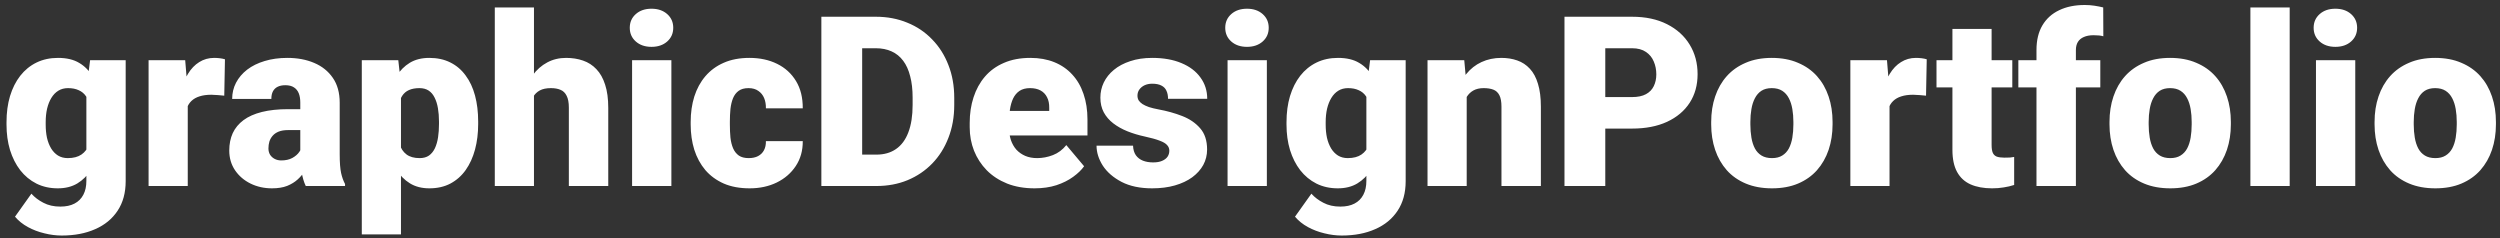 <svg width="336" height="32" viewBox="0 0 336 32" fill="none" xmlns="http://www.w3.org/2000/svg">
<rect x="0" y="0" width="336" height="32" fill="#333333" stroke="none"/>
<path d="M12.109 8.094H16.891V24.344C16.891 25.906 16.531 27.229 15.812 28.312C15.094 29.406 14.088 30.234 12.797 30.797C11.516 31.37 10.016 31.656 8.297 31.656C7.536 31.656 6.76 31.557 5.969 31.359C5.177 31.172 4.438 30.891 3.75 30.516C3.062 30.141 2.484 29.677 2.016 29.125L4.219 26.031C4.646 26.51 5.182 26.917 5.828 27.25C6.474 27.594 7.234 27.766 8.109 27.766C8.87 27.766 9.505 27.63 10.016 27.359C10.537 27.088 10.932 26.693 11.203 26.172C11.474 25.662 11.609 25.042 11.609 24.312V12.094L12.109 8.094ZM0.875 16.75V16.422C0.875 15.141 1.031 13.974 1.344 12.922C1.667 11.859 2.125 10.948 2.719 10.188C3.323 9.417 4.052 8.823 4.906 8.406C5.76 7.99 6.724 7.781 7.797 7.781C8.953 7.781 9.901 8.005 10.641 8.453C11.391 8.891 11.99 9.505 12.438 10.297C12.896 11.088 13.25 12.016 13.5 13.078C13.76 14.13 13.979 15.266 14.156 16.484V16.875C13.979 18.021 13.734 19.104 13.422 20.125C13.12 21.135 12.724 22.031 12.234 22.812C11.745 23.594 11.13 24.208 10.391 24.656C9.661 25.094 8.786 25.312 7.766 25.312C6.703 25.312 5.745 25.099 4.891 24.672C4.047 24.245 3.323 23.646 2.719 22.875C2.125 22.104 1.667 21.198 1.344 20.156C1.031 19.115 0.875 17.979 0.875 16.75ZM6.141 16.422V16.75C6.141 17.385 6.198 17.974 6.312 18.516C6.438 19.057 6.625 19.537 6.875 19.953C7.125 20.359 7.432 20.677 7.797 20.906C8.172 21.135 8.609 21.25 9.109 21.25C9.87 21.25 10.484 21.088 10.953 20.766C11.422 20.443 11.76 19.984 11.969 19.391C12.177 18.797 12.266 18.099 12.234 17.297V16.062C12.255 15.375 12.208 14.771 12.094 14.25C11.979 13.719 11.797 13.276 11.547 12.922C11.307 12.568 10.984 12.302 10.578 12.125C10.182 11.938 9.703 11.844 9.141 11.844C8.651 11.844 8.219 11.958 7.844 12.188C7.469 12.417 7.156 12.74 6.906 13.156C6.656 13.562 6.464 14.047 6.328 14.609C6.203 15.162 6.141 15.766 6.141 16.422ZM25.234 12.281V25H19.969V8.094H24.891L25.234 12.281ZM30.234 7.969L30.141 12.859C29.932 12.838 29.651 12.812 29.297 12.781C28.943 12.75 28.646 12.734 28.406 12.734C27.792 12.734 27.26 12.807 26.812 12.953C26.375 13.088 26.01 13.297 25.719 13.578C25.438 13.849 25.229 14.193 25.094 14.609C24.969 15.026 24.912 15.51 24.922 16.062L23.969 15.438C23.969 14.302 24.078 13.271 24.297 12.344C24.526 11.406 24.849 10.599 25.266 9.922C25.682 9.234 26.188 8.708 26.781 8.344C27.375 7.969 28.042 7.781 28.781 7.781C29.042 7.781 29.297 7.797 29.547 7.828C29.807 7.859 30.037 7.906 30.234 7.969ZM40.359 20.75V13.781C40.359 13.302 40.292 12.891 40.156 12.547C40.021 12.203 39.807 11.938 39.516 11.75C39.224 11.552 38.833 11.453 38.344 11.453C37.948 11.453 37.609 11.521 37.328 11.656C37.047 11.792 36.833 11.995 36.688 12.266C36.542 12.537 36.469 12.88 36.469 13.297H31.203C31.203 12.516 31.375 11.792 31.719 11.125C32.073 10.448 32.573 9.859 33.219 9.359C33.875 8.859 34.656 8.474 35.562 8.203C36.479 7.922 37.5 7.781 38.625 7.781C39.969 7.781 41.167 8.005 42.219 8.453C43.281 8.901 44.12 9.573 44.734 10.469C45.349 11.354 45.656 12.469 45.656 13.812V20.734C45.656 21.838 45.719 22.677 45.844 23.25C45.969 23.812 46.146 24.307 46.375 24.734V25H41.094C40.844 24.479 40.656 23.844 40.531 23.094C40.417 22.333 40.359 21.552 40.359 20.75ZM41 14.672L41.031 17.484H38.703C38.214 17.484 37.797 17.552 37.453 17.688C37.12 17.823 36.849 18.01 36.641 18.25C36.443 18.479 36.297 18.74 36.203 19.031C36.12 19.323 36.078 19.63 36.078 19.953C36.078 20.266 36.151 20.547 36.297 20.797C36.453 21.037 36.661 21.224 36.922 21.359C37.182 21.495 37.474 21.562 37.797 21.562C38.38 21.562 38.875 21.453 39.281 21.234C39.698 21.005 40.016 20.729 40.234 20.406C40.453 20.083 40.562 19.781 40.562 19.5L41.719 21.656C41.51 22.073 41.271 22.495 41 22.922C40.74 23.349 40.411 23.745 40.016 24.109C39.63 24.463 39.156 24.755 38.594 24.984C38.031 25.203 37.349 25.312 36.547 25.312C35.505 25.312 34.547 25.099 33.672 24.672C32.807 24.245 32.115 23.651 31.594 22.891C31.073 22.12 30.812 21.234 30.812 20.234C30.812 19.359 30.969 18.578 31.281 17.891C31.604 17.203 32.089 16.62 32.734 16.141C33.38 15.662 34.203 15.297 35.203 15.047C36.203 14.797 37.38 14.672 38.734 14.672H41ZM53.891 11.344V31.5H48.625V8.094H53.531L53.891 11.344ZM64.266 16.344V16.672C64.266 17.901 64.125 19.042 63.844 20.094C63.562 21.146 63.146 22.062 62.594 22.844C62.042 23.625 61.354 24.234 60.531 24.672C59.719 25.099 58.776 25.312 57.703 25.312C56.693 25.312 55.823 25.088 55.094 24.641C54.365 24.193 53.755 23.573 53.266 22.781C52.776 21.99 52.38 21.083 52.078 20.062C51.776 19.042 51.536 17.963 51.359 16.828V16.406C51.536 15.188 51.776 14.057 52.078 13.016C52.38 11.963 52.776 11.047 53.266 10.266C53.755 9.484 54.359 8.875 55.078 8.438C55.807 8 56.677 7.781 57.688 7.781C58.76 7.781 59.703 7.984 60.516 8.391C61.339 8.797 62.026 9.38 62.578 10.141C63.141 10.891 63.562 11.792 63.844 12.844C64.125 13.896 64.266 15.062 64.266 16.344ZM59 16.672V16.344C59 15.688 58.953 15.088 58.859 14.547C58.766 13.995 58.615 13.516 58.406 13.109C58.208 12.703 57.943 12.391 57.609 12.172C57.276 11.953 56.865 11.844 56.375 11.844C55.812 11.844 55.339 11.932 54.953 12.109C54.578 12.276 54.276 12.537 54.047 12.891C53.828 13.234 53.672 13.667 53.578 14.188C53.495 14.698 53.458 15.297 53.469 15.984V17.266C53.448 18.057 53.526 18.755 53.703 19.359C53.88 19.953 54.188 20.417 54.625 20.75C55.062 21.083 55.656 21.25 56.406 21.25C56.906 21.25 57.323 21.135 57.656 20.906C57.99 20.667 58.255 20.338 58.453 19.922C58.651 19.495 58.792 19.005 58.875 18.453C58.958 17.901 59 17.307 59 16.672ZM71.766 1V25H66.5V1H71.766ZM71.141 15.969L69.906 16C69.906 14.812 70.052 13.719 70.344 12.719C70.635 11.719 71.052 10.849 71.594 10.109C72.135 9.37 72.787 8.797 73.547 8.391C74.307 7.984 75.151 7.781 76.078 7.781C76.912 7.781 77.672 7.901 78.359 8.141C79.057 8.38 79.656 8.766 80.156 9.297C80.667 9.828 81.057 10.521 81.328 11.375C81.609 12.229 81.75 13.271 81.75 14.5V25H76.453V14.469C76.453 13.781 76.354 13.25 76.156 12.875C75.969 12.49 75.698 12.224 75.344 12.078C74.99 11.922 74.557 11.844 74.047 11.844C73.432 11.844 72.932 11.948 72.547 12.156C72.162 12.365 71.865 12.656 71.656 13.031C71.458 13.396 71.323 13.828 71.25 14.328C71.177 14.828 71.141 15.375 71.141 15.969ZM90.234 8.094V25H84.953V8.094H90.234ZM84.641 3.734C84.641 2.984 84.912 2.37 85.453 1.891C85.995 1.411 86.698 1.172 87.562 1.172C88.427 1.172 89.13 1.411 89.672 1.891C90.213 2.37 90.484 2.984 90.484 3.734C90.484 4.484 90.213 5.099 89.672 5.578C89.13 6.057 88.427 6.297 87.562 6.297C86.698 6.297 85.995 6.057 85.453 5.578C84.912 5.099 84.641 4.484 84.641 3.734ZM100.625 21.25C101.115 21.25 101.531 21.162 101.875 20.984C102.229 20.797 102.495 20.537 102.672 20.203C102.859 19.859 102.948 19.448 102.938 18.969H107.891C107.901 20.24 107.589 21.354 106.953 22.312C106.328 23.26 105.474 24 104.391 24.531C103.318 25.052 102.104 25.312 100.75 25.312C99.427 25.312 98.271 25.099 97.281 24.672C96.292 24.234 95.463 23.63 94.797 22.859C94.141 22.078 93.646 21.167 93.312 20.125C92.99 19.083 92.828 17.953 92.828 16.734V16.375C92.828 15.156 92.99 14.026 93.312 12.984C93.646 11.932 94.141 11.021 94.797 10.25C95.463 9.469 96.287 8.865 97.266 8.438C98.255 8 99.406 7.781 100.719 7.781C102.125 7.781 103.365 8.047 104.438 8.578C105.521 9.109 106.37 9.88 106.984 10.891C107.599 11.901 107.901 13.125 107.891 14.562H102.938C102.948 14.052 102.87 13.594 102.703 13.188C102.536 12.781 102.276 12.458 101.922 12.219C101.578 11.969 101.135 11.844 100.594 11.844C100.052 11.844 99.615 11.963 99.281 12.203C98.948 12.443 98.693 12.776 98.516 13.203C98.349 13.62 98.234 14.099 98.172 14.641C98.12 15.182 98.094 15.76 98.094 16.375V16.734C98.094 17.359 98.12 17.948 98.172 18.5C98.234 19.042 98.354 19.521 98.531 19.938C98.708 20.344 98.963 20.667 99.297 20.906C99.63 21.135 100.073 21.25 100.625 21.25ZM117.781 25H112.734L112.766 20.781H117.781C118.823 20.781 119.703 20.531 120.422 20.031C121.151 19.531 121.703 18.787 122.078 17.797C122.464 16.797 122.656 15.568 122.656 14.109V13.125C122.656 12.031 122.547 11.073 122.328 10.25C122.12 9.417 121.807 8.724 121.391 8.172C120.974 7.609 120.453 7.188 119.828 6.906C119.214 6.625 118.505 6.484 117.703 6.484H112.641V2.25H117.703C119.245 2.25 120.656 2.516 121.938 3.047C123.229 3.568 124.344 4.318 125.281 5.297C126.229 6.266 126.958 7.417 127.469 8.75C127.99 10.073 128.25 11.542 128.25 13.156V14.109C128.25 15.713 127.99 17.182 127.469 18.516C126.958 19.849 126.234 21 125.297 21.969C124.359 22.938 123.25 23.688 121.969 24.219C120.698 24.74 119.302 25 117.781 25ZM115.875 2.25V25H110.391V2.25H115.875ZM139.047 25.312C137.672 25.312 136.443 25.099 135.359 24.672C134.276 24.234 133.359 23.635 132.609 22.875C131.87 22.115 131.302 21.24 130.906 20.25C130.521 19.26 130.328 18.213 130.328 17.109V16.516C130.328 15.276 130.5 14.13 130.844 13.078C131.188 12.016 131.698 11.088 132.375 10.297C133.052 9.505 133.901 8.891 134.922 8.453C135.943 8.005 137.13 7.781 138.484 7.781C139.682 7.781 140.755 7.974 141.703 8.359C142.651 8.745 143.453 9.297 144.109 10.016C144.776 10.734 145.281 11.604 145.625 12.625C145.979 13.646 146.156 14.792 146.156 16.062V18.203H132.344V14.906H141.016V14.5C141.026 13.938 140.927 13.458 140.719 13.062C140.521 12.667 140.229 12.365 139.844 12.156C139.458 11.948 138.99 11.844 138.438 11.844C137.865 11.844 137.391 11.969 137.016 12.219C136.651 12.469 136.365 12.812 136.156 13.25C135.958 13.677 135.818 14.172 135.734 14.734C135.651 15.297 135.609 15.891 135.609 16.516V17.109C135.609 17.734 135.693 18.302 135.859 18.812C136.036 19.323 136.286 19.76 136.609 20.125C136.943 20.479 137.339 20.755 137.797 20.953C138.266 21.151 138.797 21.25 139.391 21.25C140.109 21.25 140.818 21.115 141.516 20.844C142.214 20.573 142.812 20.125 143.312 19.5L145.703 22.344C145.359 22.833 144.87 23.307 144.234 23.766C143.609 24.224 142.859 24.599 141.984 24.891C141.109 25.172 140.13 25.312 139.047 25.312ZM157.156 20.25C157.156 19.958 157.057 19.708 156.859 19.5C156.672 19.281 156.339 19.083 155.859 18.906C155.38 18.719 154.708 18.531 153.844 18.344C153.021 18.167 152.245 17.932 151.516 17.641C150.797 17.349 150.167 16.995 149.625 16.578C149.083 16.162 148.656 15.667 148.344 15.094C148.042 14.521 147.891 13.865 147.891 13.125C147.891 12.406 148.042 11.729 148.344 11.094C148.656 10.448 149.109 9.88 149.703 9.391C150.307 8.891 151.042 8.5 151.906 8.219C152.771 7.927 153.755 7.781 154.859 7.781C156.38 7.781 157.693 8.016 158.797 8.484C159.901 8.943 160.75 9.589 161.344 10.422C161.948 11.245 162.25 12.198 162.25 13.281H156.984C156.984 12.854 156.911 12.49 156.766 12.188C156.63 11.885 156.406 11.656 156.094 11.5C155.781 11.333 155.365 11.25 154.844 11.25C154.479 11.25 154.146 11.318 153.844 11.453C153.552 11.588 153.318 11.776 153.141 12.016C152.964 12.255 152.875 12.537 152.875 12.859C152.875 13.088 152.927 13.297 153.031 13.484C153.146 13.662 153.318 13.828 153.547 13.984C153.776 14.13 154.068 14.266 154.422 14.391C154.776 14.505 155.203 14.609 155.703 14.703C156.839 14.912 157.901 15.208 158.891 15.594C159.88 15.979 160.682 16.526 161.297 17.234C161.922 17.943 162.234 18.896 162.234 20.094C162.234 20.844 162.062 21.537 161.719 22.172C161.375 22.797 160.88 23.349 160.234 23.828C159.589 24.297 158.812 24.662 157.906 24.922C157 25.182 155.979 25.312 154.844 25.312C153.229 25.312 151.865 25.026 150.75 24.453C149.635 23.87 148.792 23.141 148.219 22.266C147.656 21.38 147.375 20.484 147.375 19.578H152.281C152.302 20.099 152.427 20.526 152.656 20.859C152.896 21.193 153.214 21.438 153.609 21.594C154.005 21.75 154.464 21.828 154.984 21.828C155.464 21.828 155.859 21.76 156.172 21.625C156.495 21.49 156.74 21.307 156.906 21.078C157.073 20.838 157.156 20.562 157.156 20.25ZM170.266 8.094V25H164.984V8.094H170.266ZM164.672 3.734C164.672 2.984 164.943 2.37 165.484 1.891C166.026 1.411 166.729 1.172 167.594 1.172C168.458 1.172 169.161 1.411 169.703 1.891C170.245 2.37 170.516 2.984 170.516 3.734C170.516 4.484 170.245 5.099 169.703 5.578C169.161 6.057 168.458 6.297 167.594 6.297C166.729 6.297 166.026 6.057 165.484 5.578C164.943 5.099 164.672 4.484 164.672 3.734ZM184.141 8.094H188.922V24.344C188.922 25.906 188.562 27.229 187.844 28.312C187.125 29.406 186.12 30.234 184.828 30.797C183.547 31.37 182.047 31.656 180.328 31.656C179.568 31.656 178.792 31.557 178 31.359C177.208 31.172 176.469 30.891 175.781 30.516C175.094 30.141 174.516 29.677 174.047 29.125L176.25 26.031C176.677 26.51 177.214 26.917 177.859 27.25C178.505 27.594 179.266 27.766 180.141 27.766C180.901 27.766 181.536 27.63 182.047 27.359C182.568 27.088 182.964 26.693 183.234 26.172C183.505 25.662 183.641 25.042 183.641 24.312V12.094L184.141 8.094ZM172.906 16.75V16.422C172.906 15.141 173.062 13.974 173.375 12.922C173.698 11.859 174.156 10.948 174.75 10.188C175.354 9.417 176.083 8.823 176.938 8.406C177.792 7.99 178.755 7.781 179.828 7.781C180.984 7.781 181.932 8.005 182.672 8.453C183.422 8.891 184.021 9.505 184.469 10.297C184.927 11.088 185.281 12.016 185.531 13.078C185.792 14.13 186.01 15.266 186.188 16.484V16.875C186.01 18.021 185.766 19.104 185.453 20.125C185.151 21.135 184.755 22.031 184.266 22.812C183.776 23.594 183.161 24.208 182.422 24.656C181.693 25.094 180.818 25.312 179.797 25.312C178.734 25.312 177.776 25.099 176.922 24.672C176.078 24.245 175.354 23.646 174.75 22.875C174.156 22.104 173.698 21.198 173.375 20.156C173.062 19.115 172.906 17.979 172.906 16.75ZM178.172 16.422V16.75C178.172 17.385 178.229 17.974 178.344 18.516C178.469 19.057 178.656 19.537 178.906 19.953C179.156 20.359 179.464 20.677 179.828 20.906C180.203 21.135 180.641 21.25 181.141 21.25C181.901 21.25 182.516 21.088 182.984 20.766C183.453 20.443 183.792 19.984 184 19.391C184.208 18.797 184.297 18.099 184.266 17.297V16.062C184.286 15.375 184.24 14.771 184.125 14.25C184.01 13.719 183.828 13.276 183.578 12.922C183.339 12.568 183.016 12.302 182.609 12.125C182.214 11.938 181.734 11.844 181.172 11.844C180.682 11.844 180.25 11.958 179.875 12.188C179.5 12.417 179.188 12.74 178.938 13.156C178.688 13.562 178.495 14.047 178.359 14.609C178.234 15.162 178.172 15.766 178.172 16.422ZM197.125 11.703V25H191.859V8.094H196.797L197.125 11.703ZM196.5 15.969L195.266 16C195.266 14.708 195.422 13.557 195.734 12.547C196.047 11.526 196.49 10.662 197.062 9.953C197.635 9.245 198.318 8.708 199.109 8.344C199.911 7.969 200.802 7.781 201.781 7.781C202.562 7.781 203.276 7.896 203.922 8.125C204.578 8.354 205.141 8.724 205.609 9.234C206.089 9.745 206.453 10.422 206.703 11.266C206.964 12.099 207.094 13.13 207.094 14.359V25H201.797V14.344C201.797 13.667 201.703 13.151 201.516 12.797C201.328 12.432 201.057 12.182 200.703 12.047C200.349 11.912 199.917 11.844 199.406 11.844C198.865 11.844 198.406 11.948 198.031 12.156C197.656 12.365 197.354 12.656 197.125 13.031C196.906 13.396 196.745 13.828 196.641 14.328C196.547 14.828 196.5 15.375 196.5 15.969ZM219.344 17.281H213.688V13.047H219.344C220.115 13.047 220.74 12.917 221.219 12.656C221.698 12.396 222.047 12.037 222.266 11.578C222.495 11.109 222.609 10.583 222.609 10C222.609 9.375 222.495 8.797 222.266 8.266C222.047 7.734 221.698 7.307 221.219 6.984C220.74 6.651 220.115 6.484 219.344 6.484H215.75V25H210.266V2.25H219.344C221.167 2.25 222.734 2.583 224.047 3.25C225.37 3.917 226.385 4.833 227.094 6C227.802 7.156 228.156 8.479 228.156 9.969C228.156 11.438 227.802 12.719 227.094 13.812C226.385 14.906 225.37 15.76 224.047 16.375C222.734 16.979 221.167 17.281 219.344 17.281ZM229.984 16.719V16.391C229.984 15.151 230.161 14.01 230.516 12.969C230.87 11.917 231.391 11.005 232.078 10.234C232.766 9.464 233.615 8.865 234.625 8.438C235.635 8 236.802 7.781 238.125 7.781C239.458 7.781 240.63 8 241.641 8.438C242.661 8.865 243.516 9.464 244.203 10.234C244.891 11.005 245.411 11.917 245.766 12.969C246.12 14.01 246.297 15.151 246.297 16.391V16.719C246.297 17.948 246.12 19.088 245.766 20.141C245.411 21.182 244.891 22.094 244.203 22.875C243.516 23.646 242.667 24.245 241.656 24.672C240.646 25.099 239.479 25.312 238.156 25.312C236.833 25.312 235.661 25.099 234.641 24.672C233.62 24.245 232.766 23.646 232.078 22.875C231.391 22.094 230.87 21.182 230.516 20.141C230.161 19.088 229.984 17.948 229.984 16.719ZM235.25 16.391V16.719C235.25 17.354 235.297 17.948 235.391 18.5C235.484 19.052 235.641 19.537 235.859 19.953C236.078 20.359 236.375 20.677 236.75 20.906C237.125 21.135 237.594 21.25 238.156 21.25C238.708 21.25 239.167 21.135 239.531 20.906C239.906 20.677 240.203 20.359 240.422 19.953C240.641 19.537 240.797 19.052 240.891 18.5C240.984 17.948 241.031 17.354 241.031 16.719V16.391C241.031 15.776 240.984 15.198 240.891 14.656C240.797 14.104 240.641 13.62 240.422 13.203C240.203 12.776 239.906 12.443 239.531 12.203C239.156 11.963 238.688 11.844 238.125 11.844C237.573 11.844 237.109 11.963 236.734 12.203C236.37 12.443 236.078 12.776 235.859 13.203C235.641 13.62 235.484 14.104 235.391 14.656C235.297 15.198 235.25 15.776 235.25 16.391ZM253.953 12.281V25H248.688V8.094H253.609L253.953 12.281ZM258.953 7.969L258.859 12.859C258.651 12.838 258.37 12.812 258.016 12.781C257.661 12.75 257.365 12.734 257.125 12.734C256.51 12.734 255.979 12.807 255.531 12.953C255.094 13.088 254.729 13.297 254.438 13.578C254.156 13.849 253.948 14.193 253.812 14.609C253.688 15.026 253.63 15.51 253.641 16.062L252.688 15.438C252.688 14.302 252.797 13.271 253.016 12.344C253.245 11.406 253.568 10.599 253.984 9.922C254.401 9.234 254.906 8.708 255.5 8.344C256.094 7.969 256.76 7.781 257.5 7.781C257.76 7.781 258.016 7.797 258.266 7.828C258.526 7.859 258.755 7.906 258.953 7.969ZM270.453 8.094V11.75H260.266V8.094H270.453ZM262.406 3.891H267.672V19.484C267.672 19.932 267.724 20.281 267.828 20.531C267.932 20.771 268.109 20.943 268.359 21.047C268.62 21.141 268.964 21.188 269.391 21.188C269.693 21.188 269.943 21.182 270.141 21.172C270.339 21.151 270.526 21.125 270.703 21.094V24.859C270.255 25.005 269.786 25.115 269.297 25.188C268.807 25.271 268.286 25.312 267.734 25.312C266.609 25.312 265.646 25.135 264.844 24.781C264.052 24.427 263.448 23.87 263.031 23.109C262.615 22.349 262.406 21.359 262.406 20.141V3.891ZM279 25H273.703V6.719C273.703 5.406 273.969 4.302 274.5 3.406C275.031 2.51 275.781 1.833 276.75 1.375C277.719 0.906 278.865 0.672 280.188 0.672C280.646 0.672 281.078 0.703 281.484 0.766C281.891 0.828 282.286 0.906 282.672 1L282.688 4.875C282.5 4.823 282.307 4.786 282.109 4.766C281.911 4.745 281.667 4.734 281.375 4.734C280.865 4.734 280.432 4.812 280.078 4.969C279.724 5.115 279.453 5.339 279.266 5.641C279.089 5.932 279 6.292 279 6.719V25ZM282.281 8.094V11.75H271.266V8.094H282.281ZM283.516 16.719V16.391C283.516 15.151 283.693 14.01 284.047 12.969C284.401 11.917 284.922 11.005 285.609 10.234C286.297 9.464 287.146 8.865 288.156 8.438C289.167 8 290.333 7.781 291.656 7.781C292.99 7.781 294.161 8 295.172 8.438C296.193 8.865 297.047 9.464 297.734 10.234C298.422 11.005 298.943 11.917 299.297 12.969C299.651 14.01 299.828 15.151 299.828 16.391V16.719C299.828 17.948 299.651 19.088 299.297 20.141C298.943 21.182 298.422 22.094 297.734 22.875C297.047 23.646 296.198 24.245 295.188 24.672C294.177 25.099 293.01 25.312 291.688 25.312C290.365 25.312 289.193 25.099 288.172 24.672C287.151 24.245 286.297 23.646 285.609 22.875C284.922 22.094 284.401 21.182 284.047 20.141C283.693 19.088 283.516 17.948 283.516 16.719ZM288.781 16.391V16.719C288.781 17.354 288.828 17.948 288.922 18.5C289.016 19.052 289.172 19.537 289.391 19.953C289.609 20.359 289.906 20.677 290.281 20.906C290.656 21.135 291.125 21.25 291.688 21.25C292.24 21.25 292.698 21.135 293.062 20.906C293.438 20.677 293.734 20.359 293.953 19.953C294.172 19.537 294.328 19.052 294.422 18.5C294.516 17.948 294.562 17.354 294.562 16.719V16.391C294.562 15.776 294.516 15.198 294.422 14.656C294.328 14.104 294.172 13.62 293.953 13.203C293.734 12.776 293.438 12.443 293.062 12.203C292.688 11.963 292.219 11.844 291.656 11.844C291.104 11.844 290.641 11.963 290.266 12.203C289.901 12.443 289.609 12.776 289.391 13.203C289.172 13.62 289.016 14.104 288.922 14.656C288.828 15.198 288.781 15.776 288.781 16.391ZM307.734 1V25H302.453V1H307.734ZM316.547 8.094V25H311.266V8.094H316.547ZM310.953 3.734C310.953 2.984 311.224 2.37 311.766 1.891C312.307 1.411 313.01 1.172 313.875 1.172C314.74 1.172 315.443 1.411 315.984 1.891C316.526 2.37 316.797 2.984 316.797 3.734C316.797 4.484 316.526 5.099 315.984 5.578C315.443 6.057 314.74 6.297 313.875 6.297C313.01 6.297 312.307 6.057 311.766 5.578C311.224 5.099 310.953 4.484 310.953 3.734ZM319.141 16.719V16.391C319.141 15.151 319.318 14.01 319.672 12.969C320.026 11.917 320.547 11.005 321.234 10.234C321.922 9.464 322.771 8.865 323.781 8.438C324.792 8 325.958 7.781 327.281 7.781C328.615 7.781 329.786 8 330.797 8.438C331.818 8.865 332.672 9.464 333.359 10.234C334.047 11.005 334.568 11.917 334.922 12.969C335.276 14.01 335.453 15.151 335.453 16.391V16.719C335.453 17.948 335.276 19.088 334.922 20.141C334.568 21.182 334.047 22.094 333.359 22.875C332.672 23.646 331.823 24.245 330.812 24.672C329.802 25.099 328.635 25.312 327.312 25.312C325.99 25.312 324.818 25.099 323.797 24.672C322.776 24.245 321.922 23.646 321.234 22.875C320.547 22.094 320.026 21.182 319.672 20.141C319.318 19.088 319.141 17.948 319.141 16.719ZM324.406 16.391V16.719C324.406 17.354 324.453 17.948 324.547 18.5C324.641 19.052 324.797 19.537 325.016 19.953C325.234 20.359 325.531 20.677 325.906 20.906C326.281 21.135 326.75 21.25 327.312 21.25C327.865 21.25 328.323 21.135 328.688 20.906C329.062 20.677 329.359 20.359 329.578 19.953C329.797 19.537 329.953 19.052 330.047 18.5C330.141 17.948 330.188 17.354 330.188 16.719V16.391C330.188 15.776 330.141 15.198 330.047 14.656C329.953 14.104 329.797 13.62 329.578 13.203C329.359 12.776 329.062 12.443 328.688 12.203C328.312 11.963 327.844 11.844 327.281 11.844C326.729 11.844 326.266 11.963 325.891 12.203C325.526 12.443 325.234 12.776 325.016 13.203C324.797 13.62 324.641 14.104 324.547 14.656C324.453 15.198 324.406 15.776 324.406 16.391Z" fill="white"/>
</svg>
